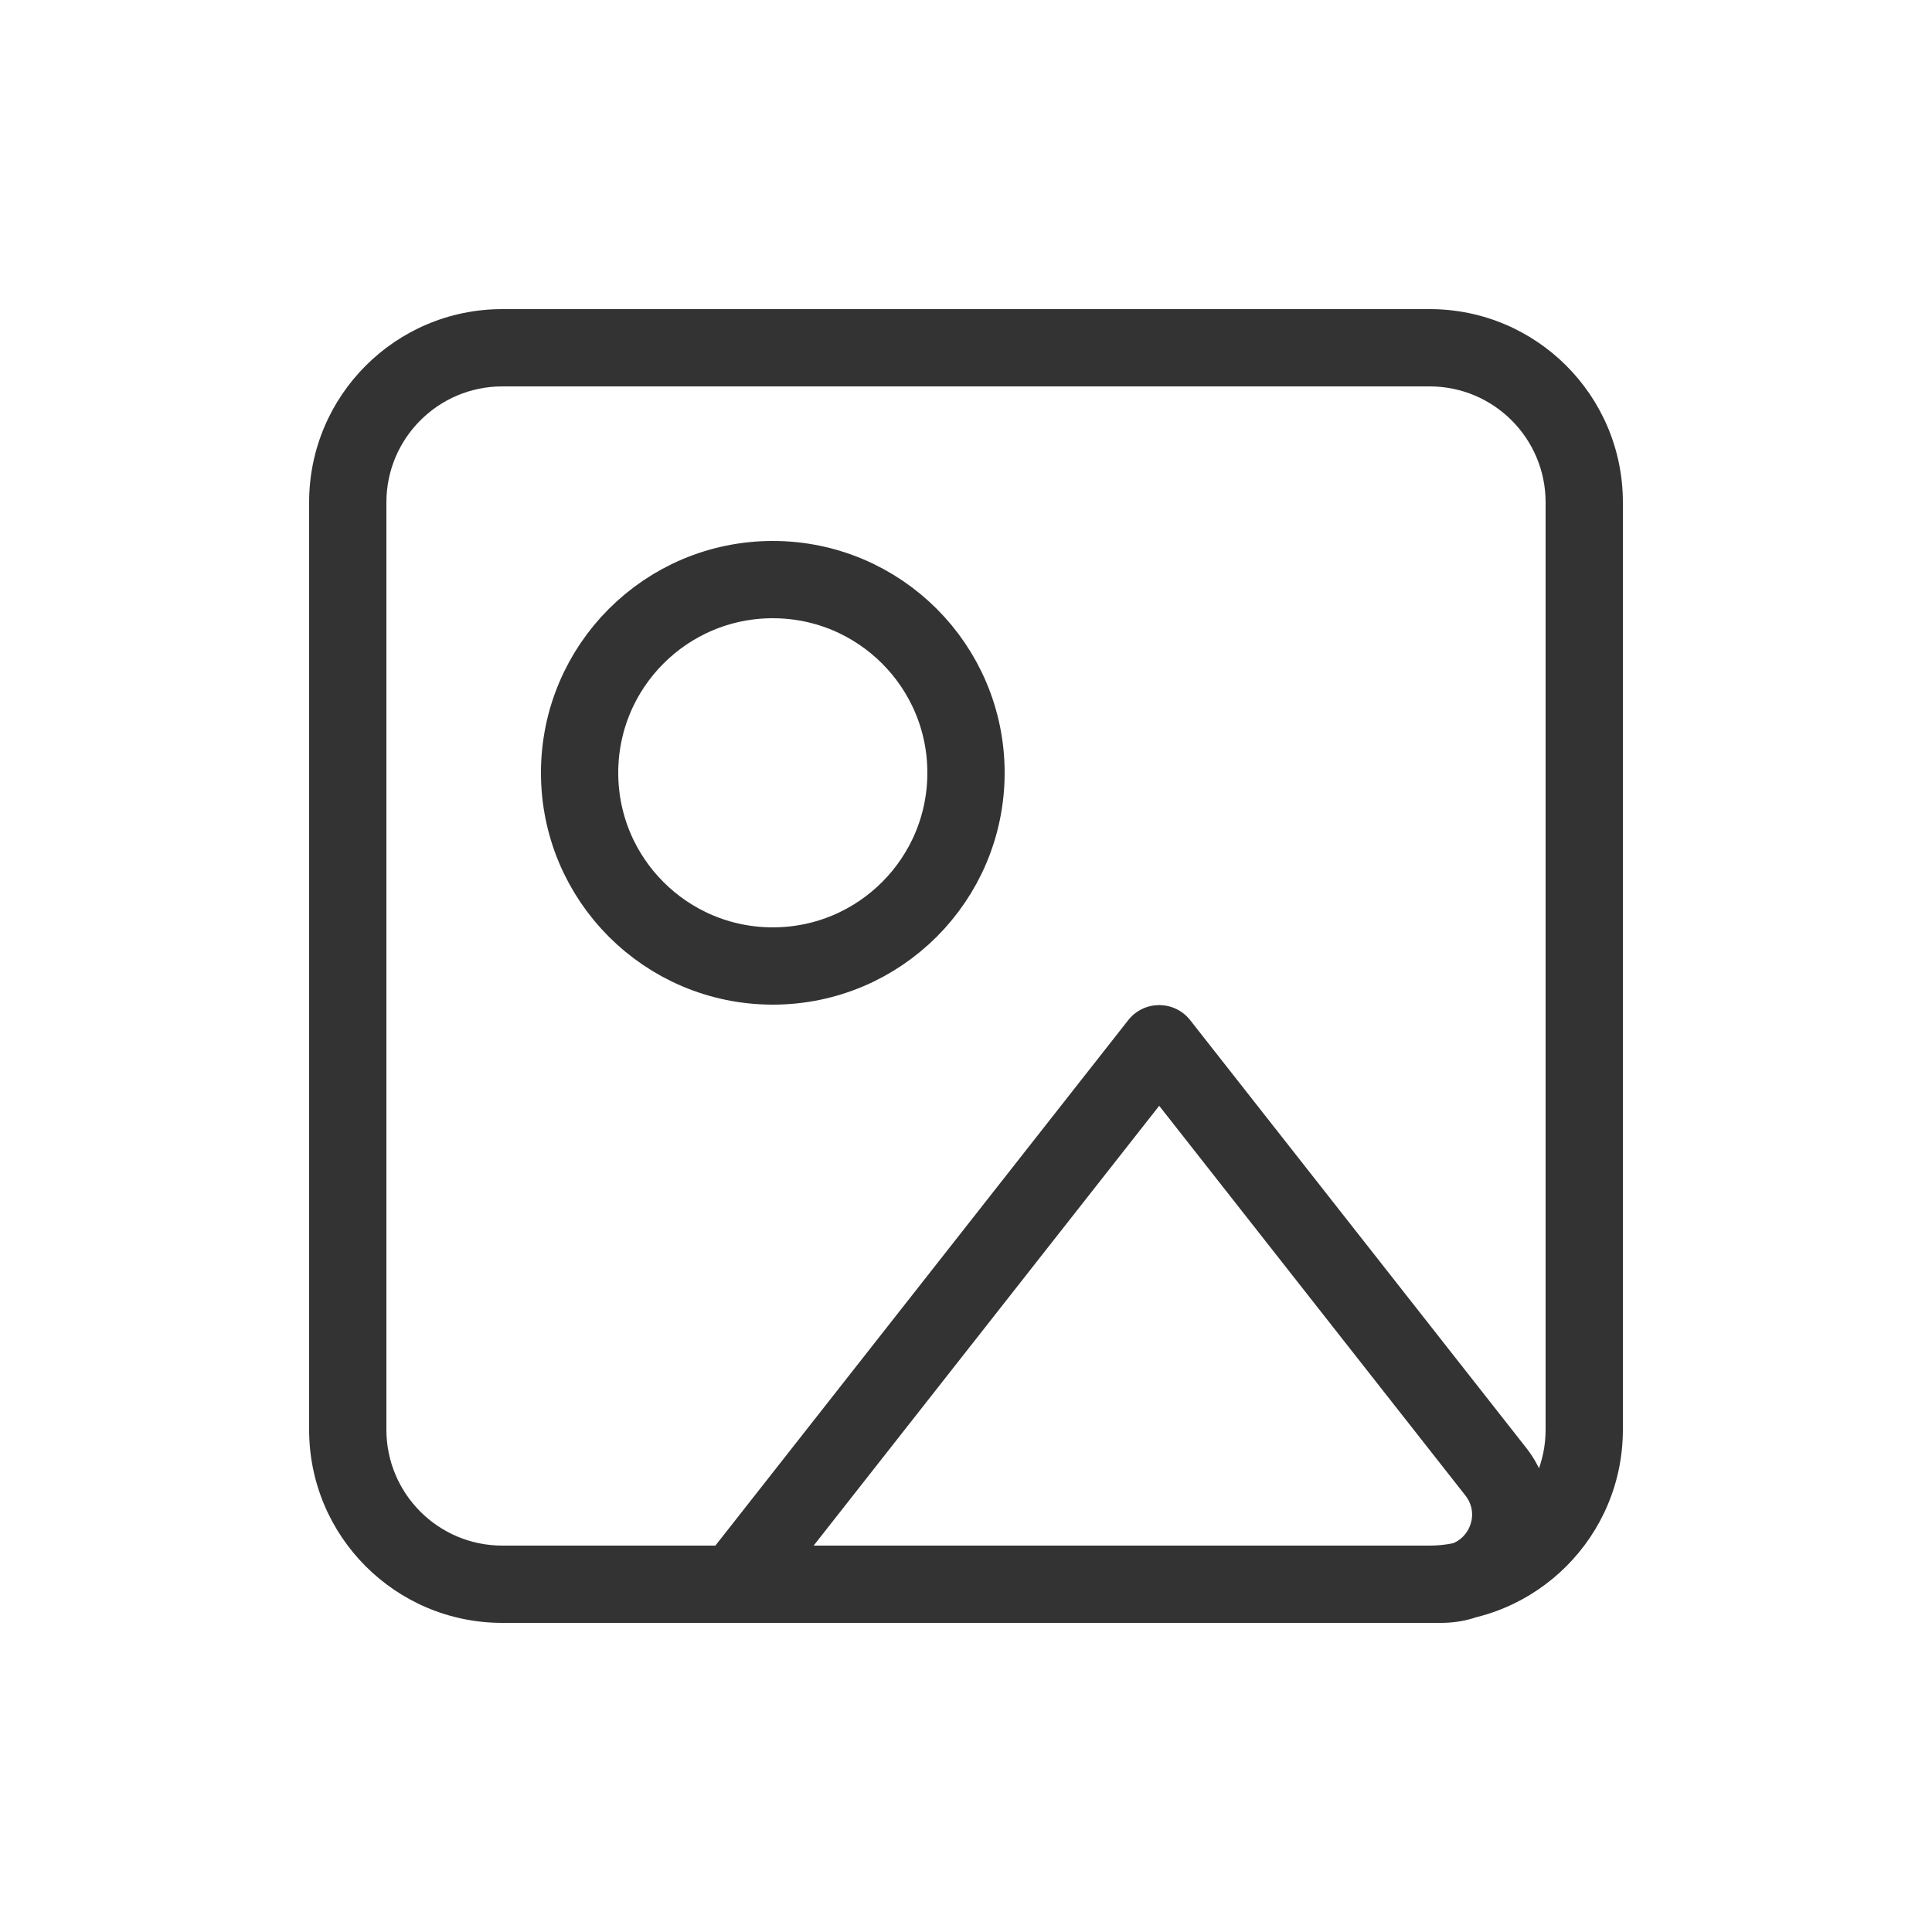 <svg width="25" height="25" viewBox="0 0 25 25" fill="none" xmlns="http://www.w3.org/2000/svg">
<path d="M9.5 20.5L9.107 20.191L8.471 21H9.5V20.5ZM14.992 13.51L15.385 13.819L15.385 13.819L14.992 13.51ZM15.008 13.51L14.615 13.819L14.615 13.819L15.008 13.51ZM19.356 19.044L19.749 18.735L19.356 19.044ZM6.5 5H18.5V4H6.5V5ZM20 6.5V18.5H21V6.5H20ZM18.5 20H6.5V21H18.5V20ZM5 18.5V6.5H4V18.5H5ZM6.5 20C5.672 20 5 19.328 5 18.5H4C4 19.881 5.119 21 6.5 21V20ZM20 18.5C20 19.328 19.328 20 18.5 20V21C19.881 21 21 19.881 21 18.5H20ZM18.5 5C19.328 5 20 5.672 20 6.5H21C21 5.119 19.881 4 18.5 4V5ZM6.5 4C5.119 4 4 5.119 4 6.5H5C5 5.672 5.672 5 6.5 5V4ZM9.893 20.809L15.385 13.819L14.599 13.201L9.107 20.191L9.893 20.809ZM14.615 13.819L18.963 19.353L19.749 18.735L15.401 13.201L14.615 13.819ZM18.648 20H9.5V21H18.648V20ZM18.963 19.353C19.169 19.615 18.982 20 18.648 20V21C19.817 21 20.471 19.654 19.749 18.735L18.963 19.353ZM15.385 13.819C15.189 14.069 14.811 14.069 14.615 13.819L15.401 13.201C15.197 12.941 14.803 12.941 14.599 13.201L15.385 13.819Z" fill="#333333"/>
<circle cx="10" cy="10" r="2.5" stroke="#333333"/>
</svg>
